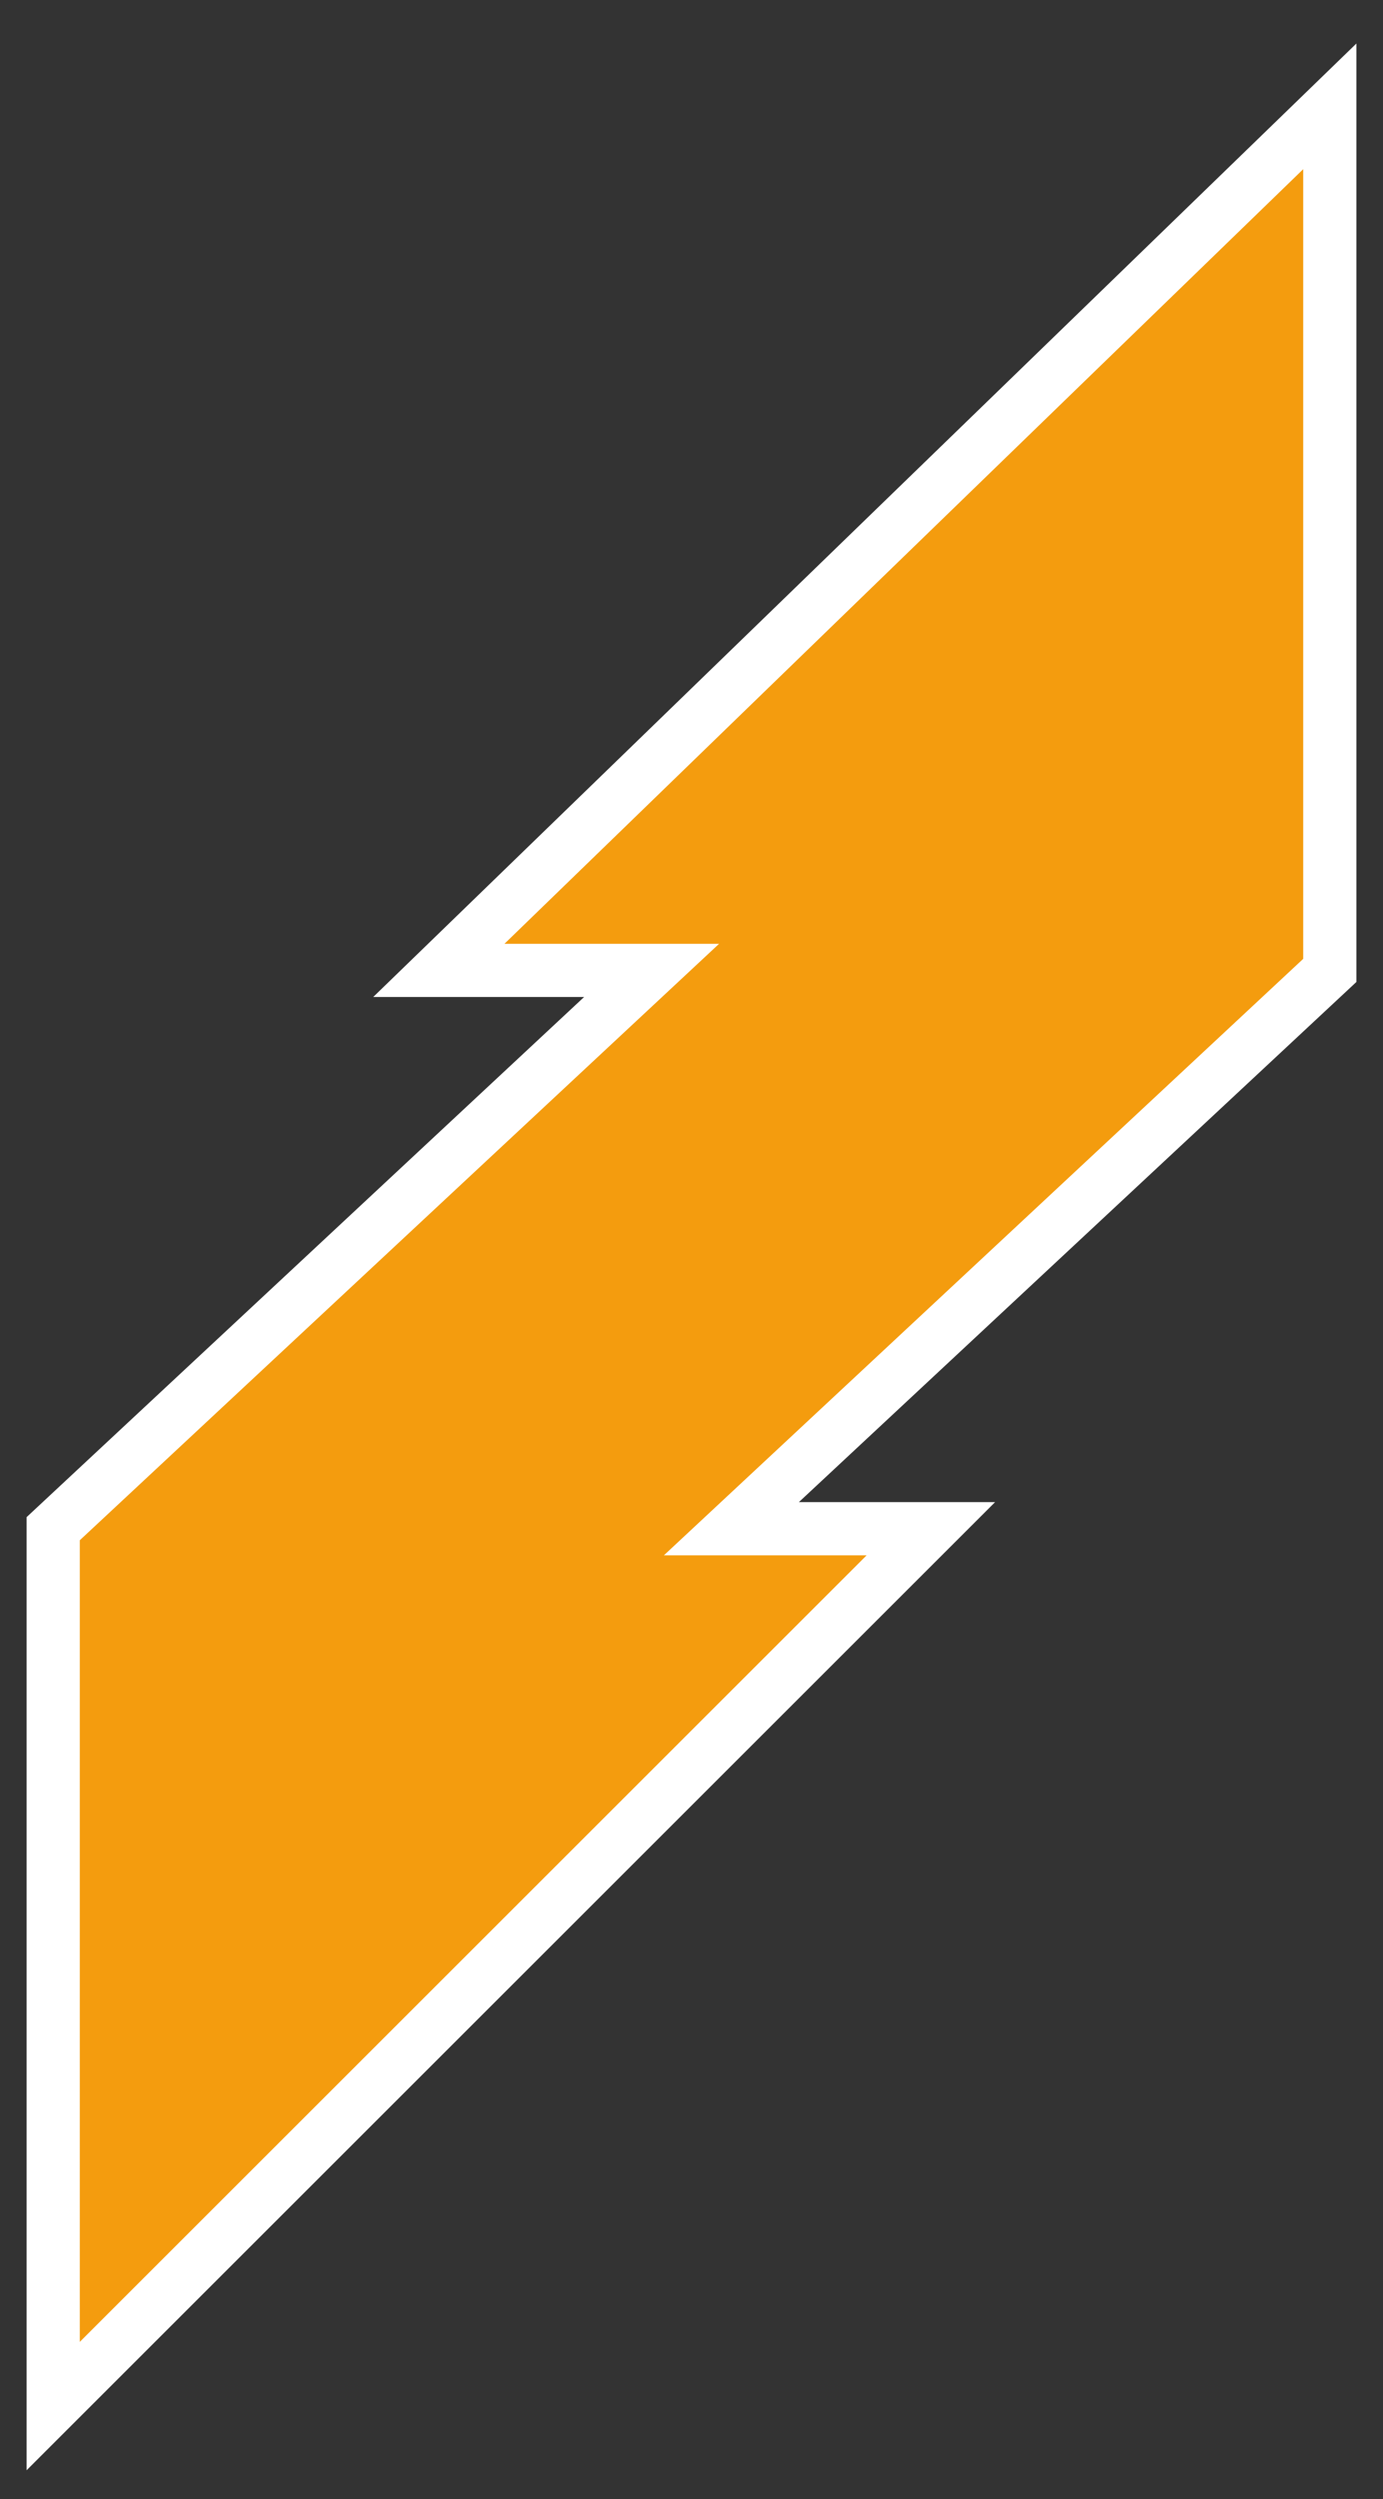 <svg width="26" height="47" viewBox="0 0 26 47" fill="none" xmlns="http://www.w3.org/2000/svg">
<rect x="0" y="0" width="26" height="47" fill="#333333" stroke="none"/>
<path id="Vector 3" d="M8.25 18.25L25 2V18.25L13.75 28.75H17.5L1 45.25V28.75L12.25 18.25H8.25Z" fill="#F49C0E" stroke="white"/>
</svg>
